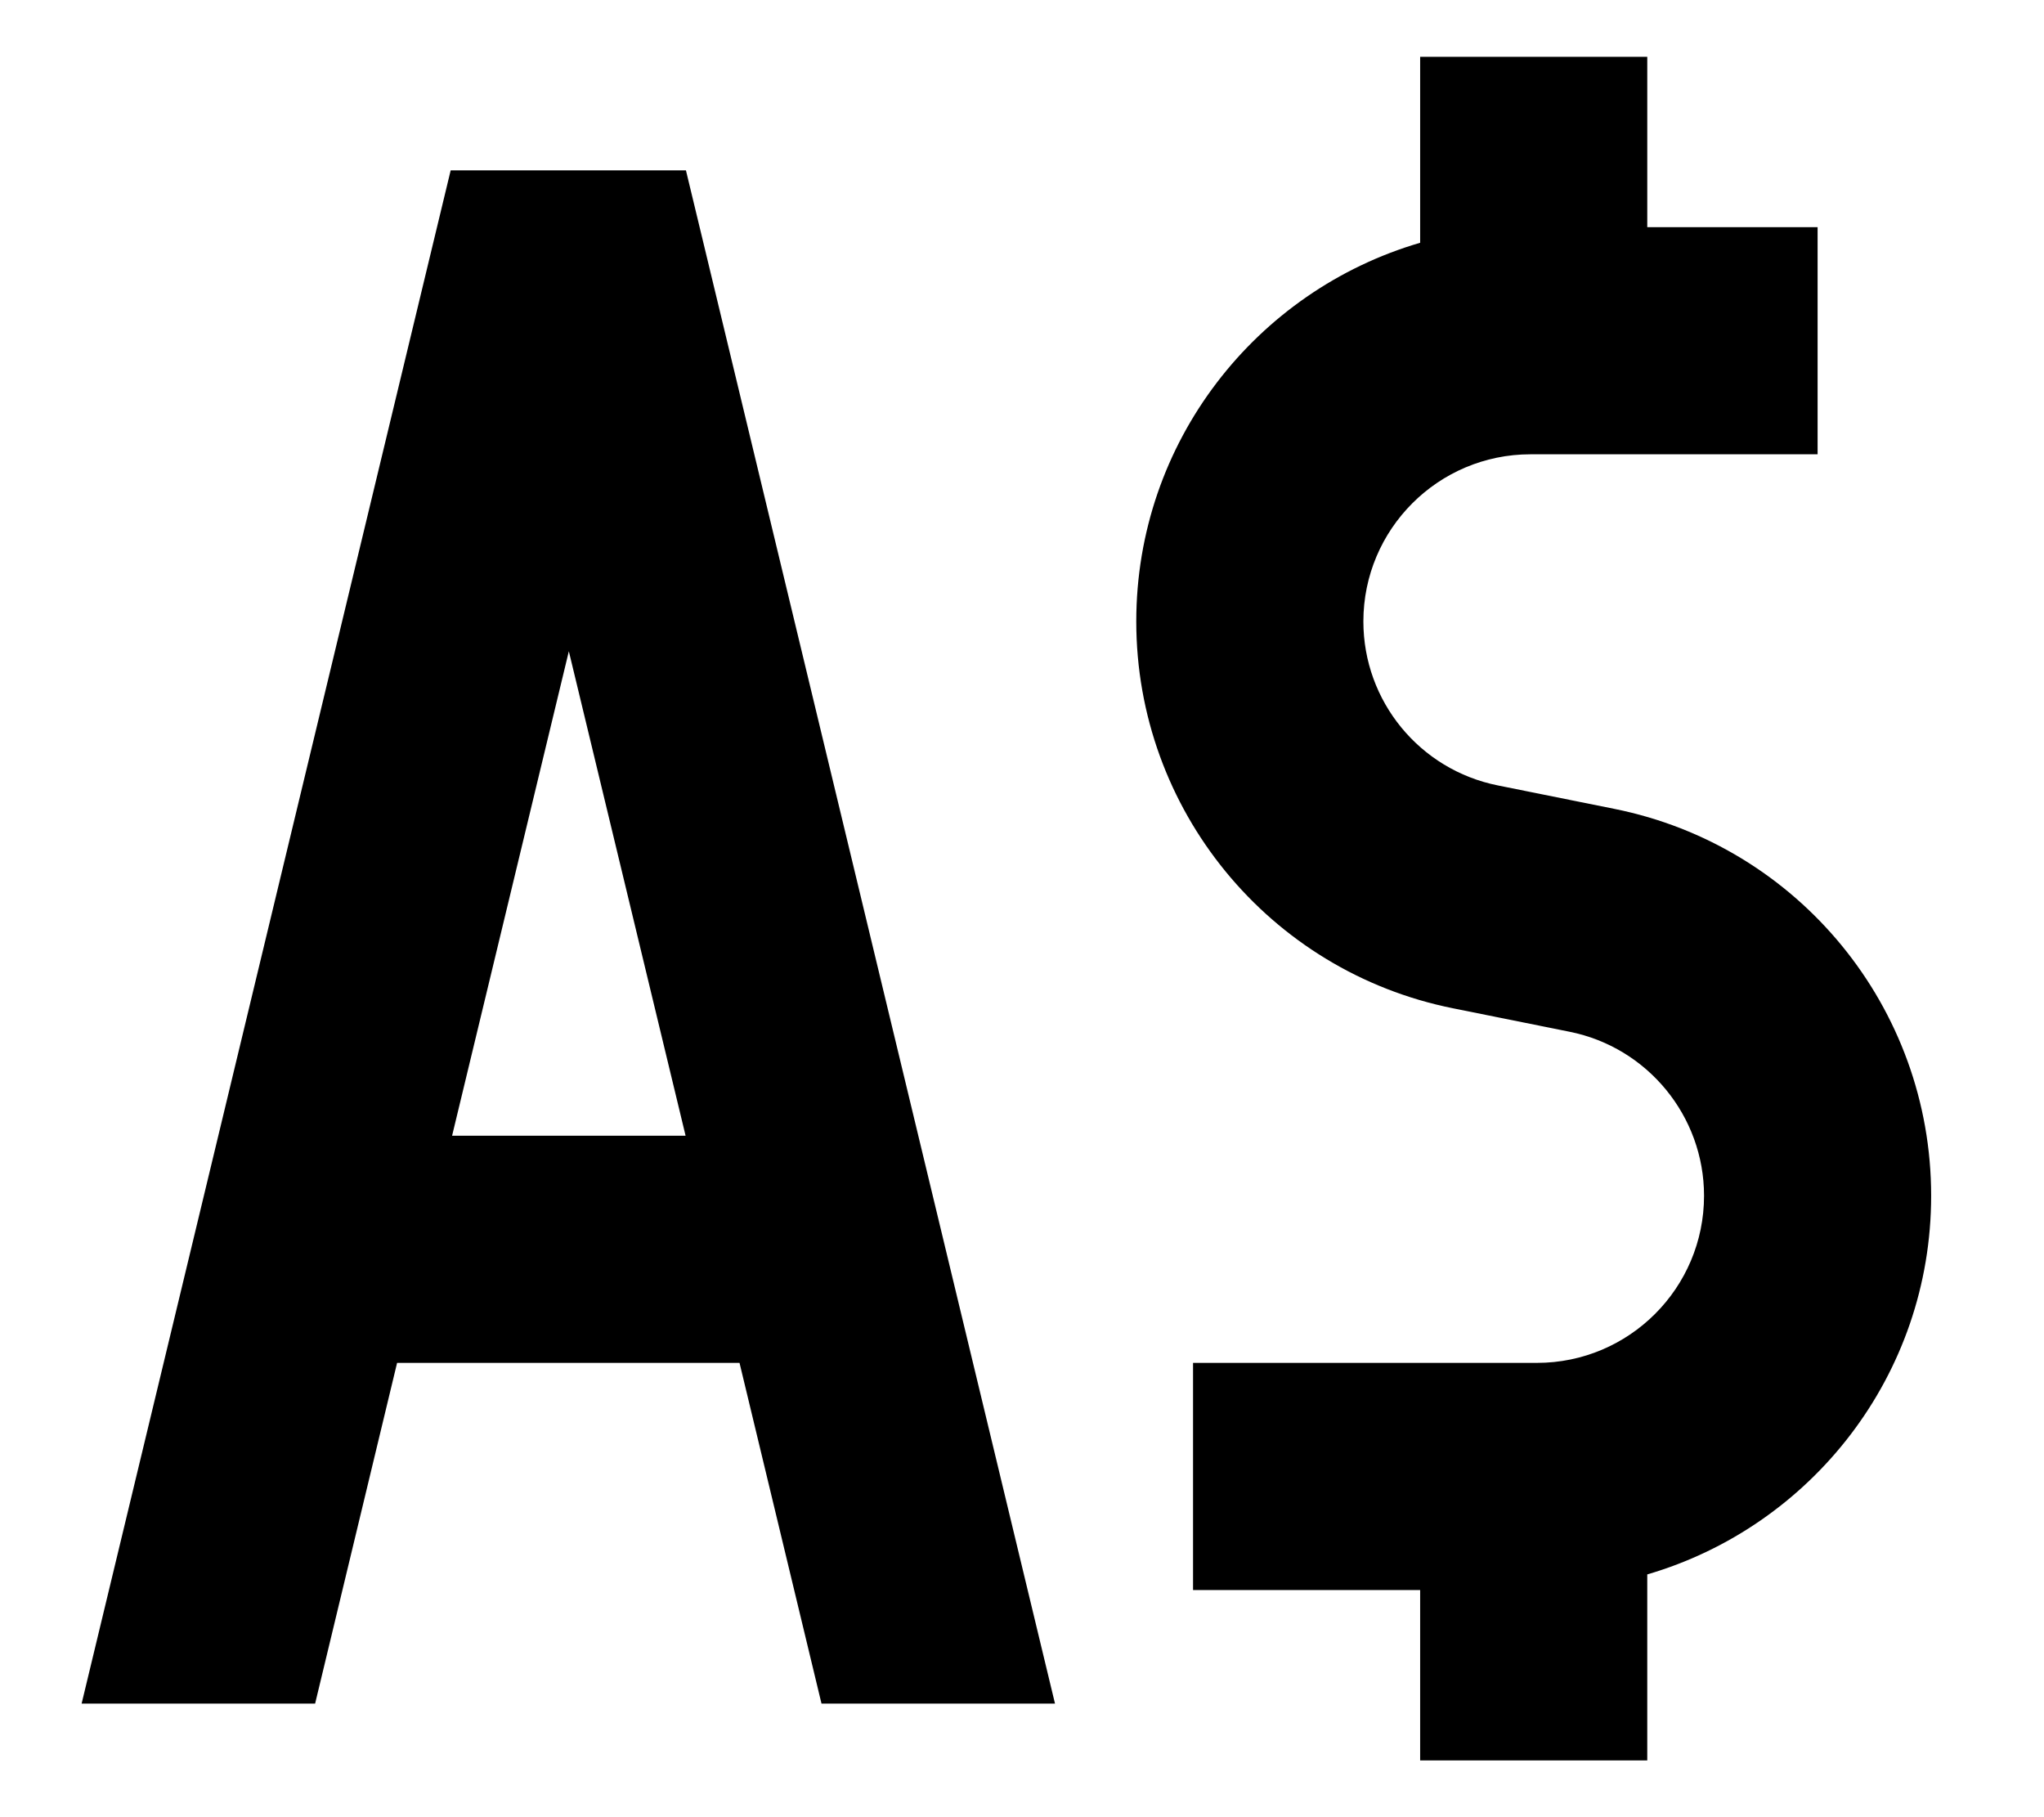<svg fill="currentColor" xmlns="http://www.w3.org/2000/svg" viewBox="0 0 576 512"><!--! Font Awesome Pro 7.1.0 by @fontawesome - https://fontawesome.com License - https://fontawesome.com/license (Commercial License) Copyright 2025 Fonticons, Inc. --><path fill="currentColor" d="M400.2 16l0 52.4c-46.2 13.5-80 56.1-80 106.7 0 53 37.4 98.6 89.3 109l32.8 6.6c22 4.4 37.9 23.8 37.9 46.2 0 26-21.1 47.1-47.1 47.1l-96.9 0 0 64 64 0 0 48 64 0 0-52.4c46.2-13.5 80-56.1 80-106.7 0-53-37.4-98.6-89.3-109l-32.8-6.6c-22-4.4-37.9-23.7-37.9-46.2 0-26 21.1-47.1 47.1-47.1l80.9 0 0-64-48 0 0-48-64 0zm-248 32l-25.2 0-5.9 24.5-98.1 407.5 65.8 0 23.1-96 96.5 0 23.1 96 65.8 0-98.1-407.5-5.9-24.5-41.2 0zm40.9 272l-65.7 0 32.9-136.5 32.9 136.5z"/></svg>